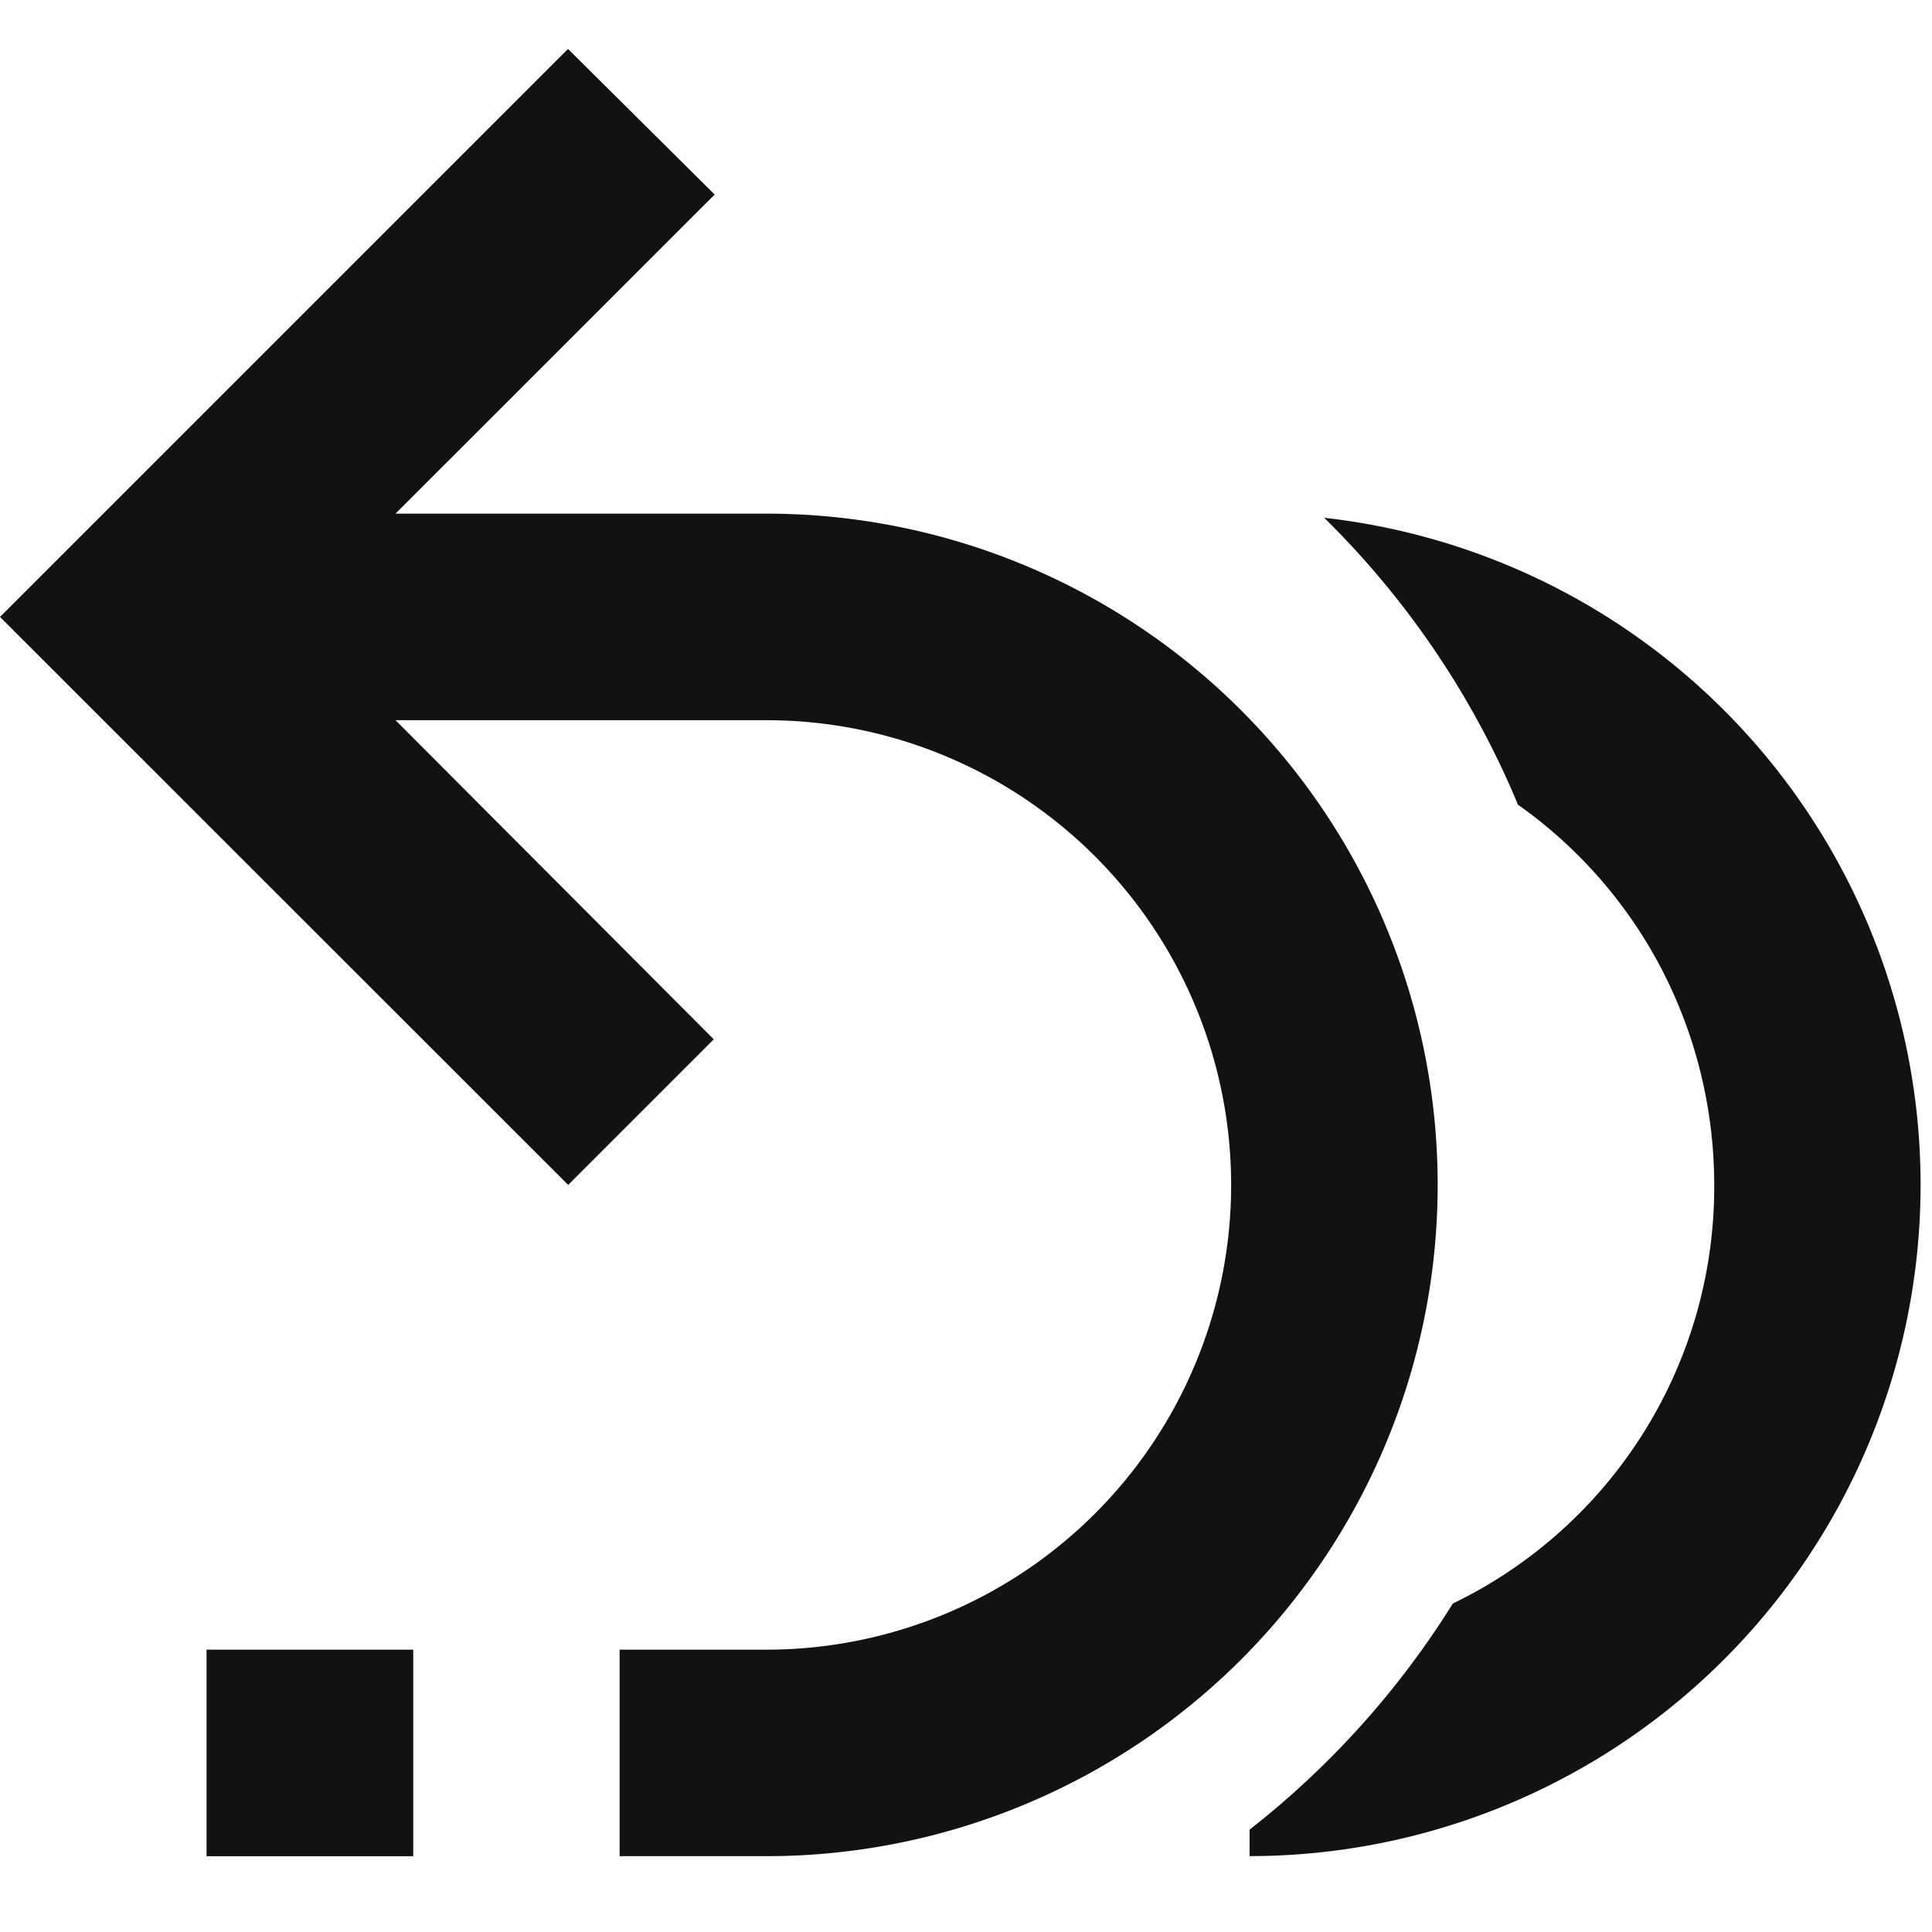 <svg id="icon_unload_all" data-name="icon / unload all" xmlns="http://www.w3.org/2000/svg" width="36" height="36" viewBox="0 0 36 36">
  <path id="frame" d="M0,0H36V36H0Z" transform="translate(0)" fill="none"/>
  <path id="undo-variant" d="M18.281,11.159a12.508,12.508,0,0,1,0,25.016H15.546V32.327h2.735a8.659,8.659,0,0,0,0-17.319H11.37L17.3,20.954l-2.713,2.713L4,13.084,14.584,2.5l2.733,2.713L11.37,11.159h6.911M7.849,32.327H11.7v3.849H7.849Z" transform="translate(-4 -1.588)" fill="#121212"/>
  <path id="Path_499" data-name="Path 499" d="M13743.018,10876.228h0v-.494a16.3,16.3,0,0,0,3.788-4.214,8.622,8.622,0,0,0,4.87-7.8,8.744,8.744,0,0,0-1-4.06,8.643,8.643,0,0,0-2.657-3.025,16.229,16.229,0,0,0-3.611-5.346,12.508,12.508,0,0,1-1.393,24.938Z" transform="translate(-13719.734 -10841.641)" fill="#121212"/>
</svg>
